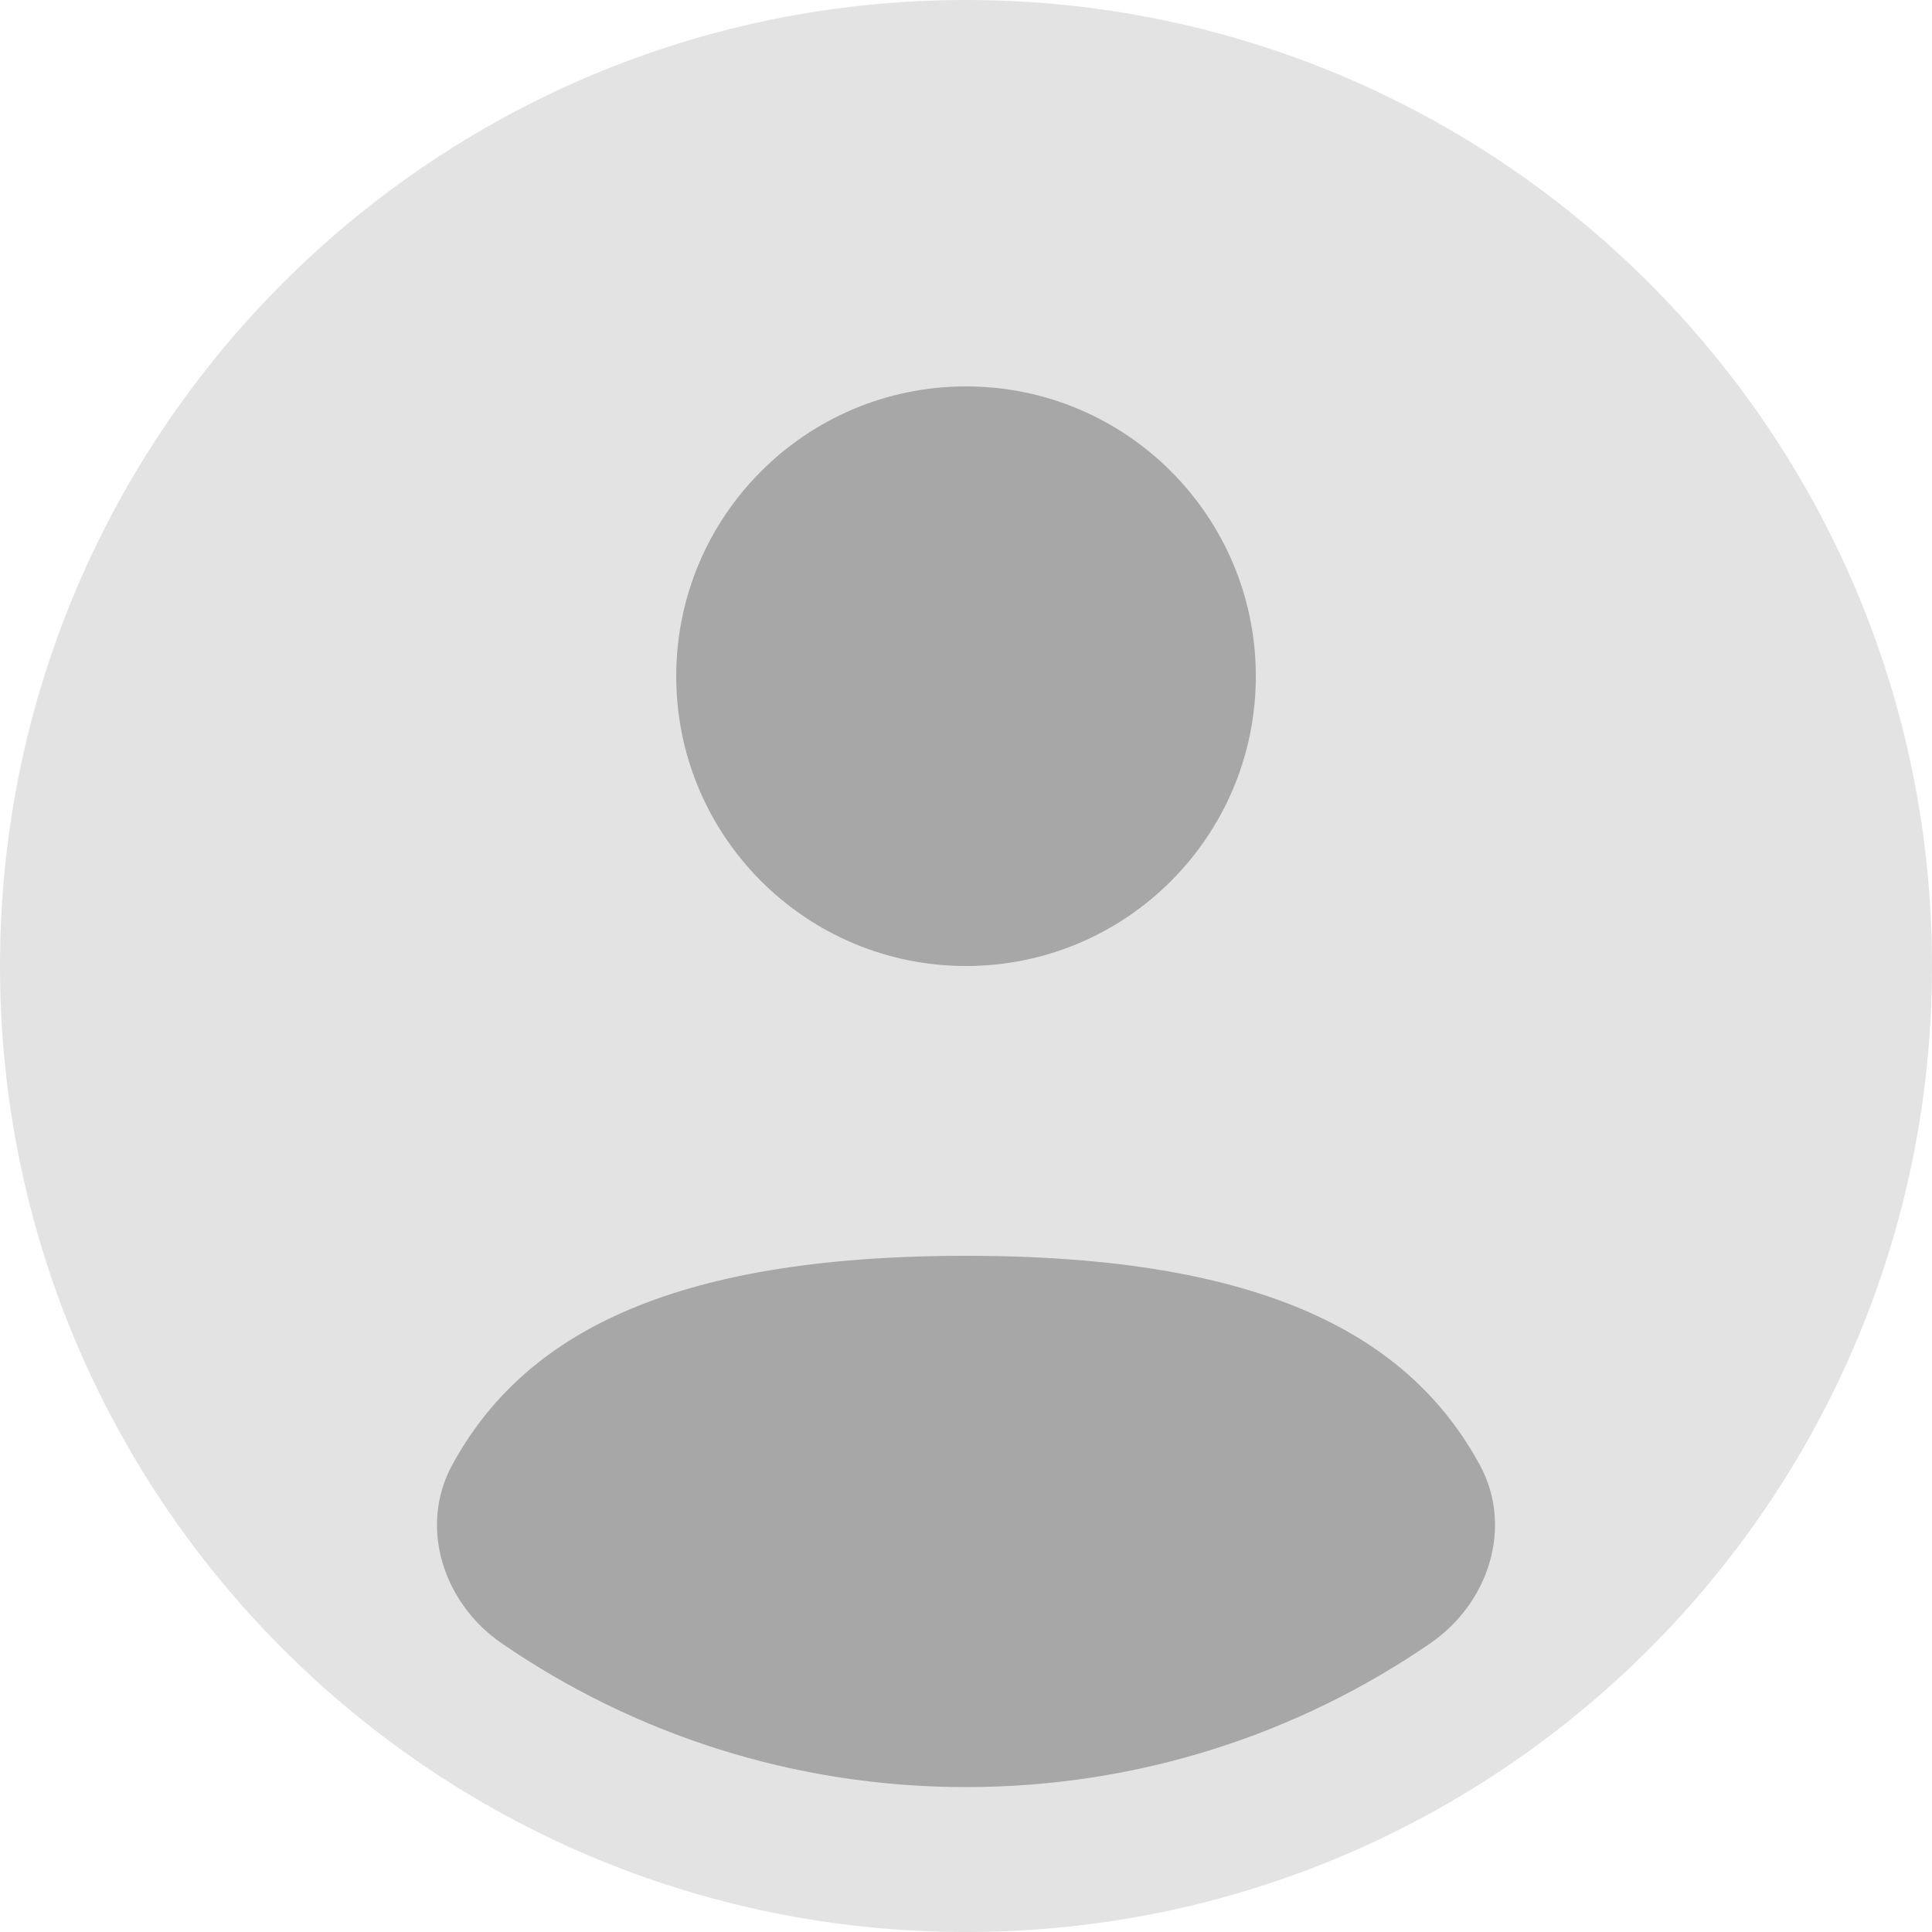 <svg width="95" height="95" viewBox="0 0 95 95" fill="none"
  xmlns="http://www.w3.org/2000/svg">
  <path d="M95 47.5C95 73.734 73.734 95 47.5 95C21.267 95 0 73.734 0 47.5C0 21.267 21.267 0 47.5 0C73.734 0 95 21.267 95 47.5Z" fill="#E3E3E3"/>
  <path d="M70.333 80.803C63.839 85.264 55.975 87.875 47.5 87.875C39.026 87.875 31.161 85.264 24.667 80.803C21.799 78.833 20.573 75.079 22.241 72.025C25.698 65.694 32.822 61.75 47.5 61.75C62.179 61.75 69.303 65.694 72.76 72.025C74.427 75.08 73.202 78.833 70.333 80.803Z" fill="#A7A7A7"/>
  <path d="M47.501 47.5C55.37 47.5 61.751 41.12 61.751 33.25C61.751 25.38 55.37 19 47.501 19C39.63 19 33.251 25.38 33.251 33.25C33.251 41.12 39.63 47.5 47.501 47.5Z" fill="#A7A7A7"/>
</svg>
